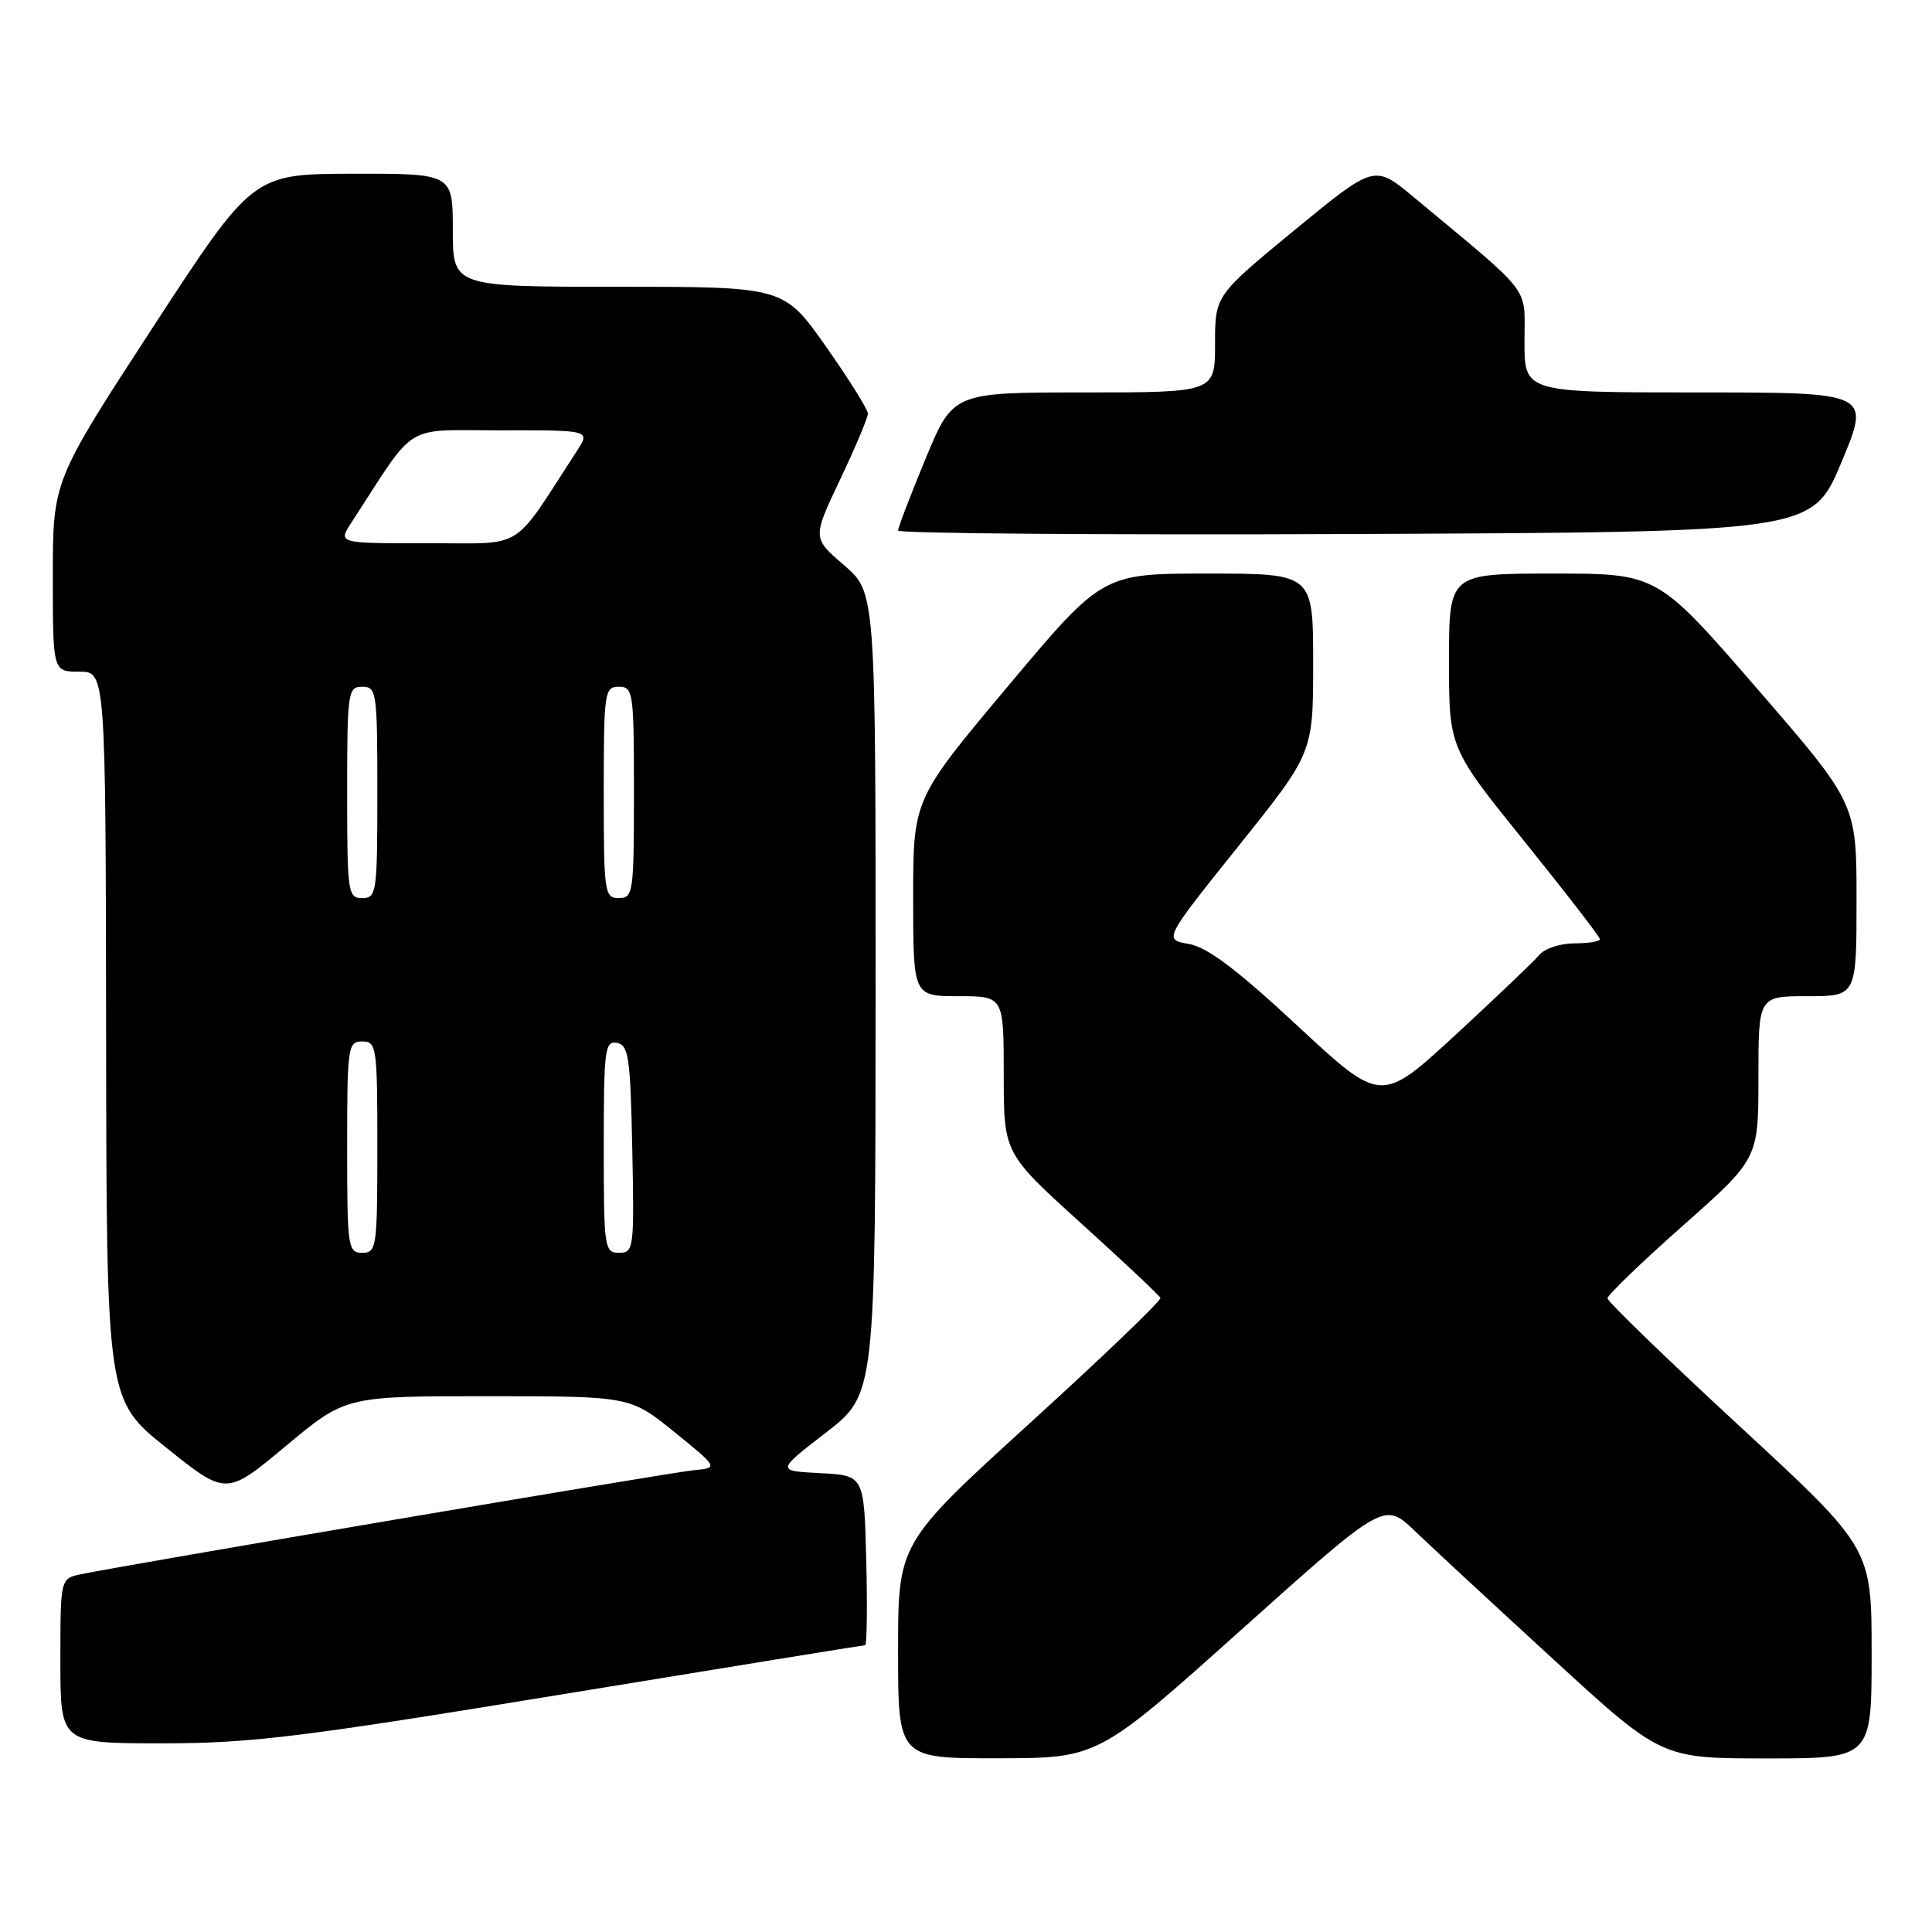 <?xml version="1.0" encoding="UTF-8" standalone="no"?>
<!DOCTYPE svg PUBLIC "-//W3C//DTD SVG 1.1//EN" "http://www.w3.org/Graphics/SVG/1.1/DTD/svg11.dtd" >
<svg xmlns="http://www.w3.org/2000/svg" xmlns:xlink="http://www.w3.org/1999/xlink" version="1.1" viewBox="0 0 256 256">
 <g >
 <path fill="currentColor"
d=" M 164.46 215.97 C 183.41 198.99 183.41 198.99 187.46 202.85 C 189.68 204.98 197.94 212.63 205.82 219.86 C 220.14 233.00 220.14 233.00 234.07 233.00 C 248.00 233.00 248.00 233.00 248.00 219.07 C 248.00 205.13 248.00 205.13 230.50 188.97 C 220.88 180.08 213.00 172.46 213.00 172.03 C 213.00 171.61 217.50 167.27 223.00 162.40 C 233.00 153.54 233.00 153.54 233.00 142.77 C 233.00 132.00 233.00 132.00 239.50 132.00 C 246.00 132.00 246.00 132.00 246.00 119.23 C 246.00 106.46 246.00 106.46 232.81 91.23 C 219.61 76.00 219.61 76.00 205.81 76.00 C 192.00 76.00 192.00 76.00 192.00 87.55 C 192.00 99.10 192.00 99.10 202.00 111.50 C 207.50 118.32 212.00 124.15 212.00 124.45 C 212.00 124.75 210.48 125.00 208.62 125.00 C 206.76 125.00 204.68 125.68 203.99 126.51 C 203.30 127.34 198.29 132.12 192.87 137.12 C 183.00 146.22 183.00 146.22 171.94 135.94 C 163.85 128.42 159.98 125.51 157.53 125.08 C 154.18 124.50 154.18 124.50 164.09 112.13 C 174.00 99.76 174.00 99.76 174.00 87.88 C 174.00 76.00 174.00 76.00 160.04 76.00 C 146.08 76.00 146.08 76.00 133.54 90.95 C 121.00 105.90 121.00 105.90 121.00 118.95 C 121.00 132.00 121.00 132.00 127.00 132.00 C 133.00 132.00 133.00 132.00 133.00 142.40 C 133.00 152.81 133.00 152.81 143.25 162.09 C 148.89 167.20 153.62 171.65 153.76 171.98 C 153.91 172.31 146.15 179.76 136.51 188.53 C 119.00 204.48 119.00 204.48 119.00 218.74 C 119.00 233.00 119.00 233.00 132.25 232.98 C 145.50 232.96 145.50 232.96 164.46 215.97 Z  M 74.54 224.50 C 96.35 220.93 114.39 218.00 114.63 218.00 C 114.87 218.00 114.94 212.94 114.78 206.75 C 114.50 195.50 114.50 195.50 108.69 195.20 C 102.87 194.90 102.87 194.90 109.44 189.83 C 116.00 184.76 116.00 184.76 116.02 131.63 C 116.03 78.50 116.03 78.50 111.84 74.89 C 107.64 71.28 107.64 71.28 111.32 63.54 C 113.34 59.28 115.00 55.35 115.00 54.80 C 115.00 54.25 112.49 50.25 109.43 45.90 C 103.86 38.00 103.86 38.00 81.93 38.00 C 60.00 38.00 60.00 38.00 60.00 30.50 C 60.00 23.00 60.00 23.00 46.75 23.02 C 33.50 23.05 33.50 23.05 20.25 43.38 C 7.00 63.71 7.00 63.71 7.00 76.35 C 7.00 89.00 7.00 89.00 10.50 89.00 C 14.00 89.00 14.00 89.00 14.06 137.25 C 14.12 185.50 14.12 185.50 22.05 191.84 C 29.98 198.19 29.98 198.19 37.89 191.59 C 45.79 185.00 45.79 185.00 64.65 185.00 C 83.50 185.01 83.50 185.01 89.36 189.75 C 95.22 194.50 95.22 194.50 91.86 194.82 C 88.78 195.11 17.07 207.29 10.75 208.59 C 8.00 209.16 8.00 209.16 8.00 220.08 C 8.00 231.00 8.00 231.00 21.44 231.00 C 33.26 231.00 39.70 230.21 74.54 224.50 Z  M 244.00 61.25 C 247.87 52.00 247.87 52.00 224.94 52.00 C 202.00 52.00 202.00 52.00 202.00 45.25 C 202.00 37.72 203.33 39.45 187.31 26.11 C 182.12 21.79 182.12 21.79 171.56 30.47 C 161.00 39.16 161.00 39.16 161.00 45.58 C 161.00 52.00 161.00 52.00 143.64 52.00 C 126.28 52.00 126.28 52.00 122.64 60.79 C 120.64 65.62 119.00 69.90 119.00 70.30 C 119.00 70.69 146.25 70.90 179.56 70.76 C 240.13 70.50 240.13 70.50 244.00 61.25 Z  M 46.00 152.00 C 46.00 138.67 46.10 138.00 48.00 138.00 C 49.90 138.00 50.00 138.67 50.00 152.00 C 50.00 165.33 49.90 166.00 48.00 166.00 C 46.10 166.00 46.00 165.33 46.00 152.00 Z  M 80.00 151.93 C 80.00 139.06 80.15 137.88 81.75 138.19 C 83.30 138.49 83.53 140.10 83.78 152.26 C 84.05 165.49 83.98 166.00 82.03 166.00 C 80.09 166.00 80.00 165.40 80.00 151.93 Z  M 46.00 105.00 C 46.00 91.67 46.10 91.00 48.00 91.00 C 49.90 91.00 50.00 91.67 50.00 105.00 C 50.00 118.33 49.90 119.00 48.00 119.00 C 46.10 119.00 46.00 118.33 46.00 105.00 Z  M 80.00 105.00 C 80.00 91.67 80.10 91.00 82.00 91.00 C 83.90 91.00 84.00 91.67 84.00 105.00 C 84.00 118.33 83.90 119.00 82.00 119.00 C 80.10 119.00 80.00 118.33 80.00 105.00 Z  M 46.56 69.25 C 55.35 55.72 53.22 57.04 66.37 57.02 C 78.23 57.00 78.23 57.00 76.44 59.75 C 67.65 73.28 69.78 71.96 56.63 71.98 C 44.77 72.00 44.77 72.00 46.56 69.25 Z "/>
</g>
</svg>